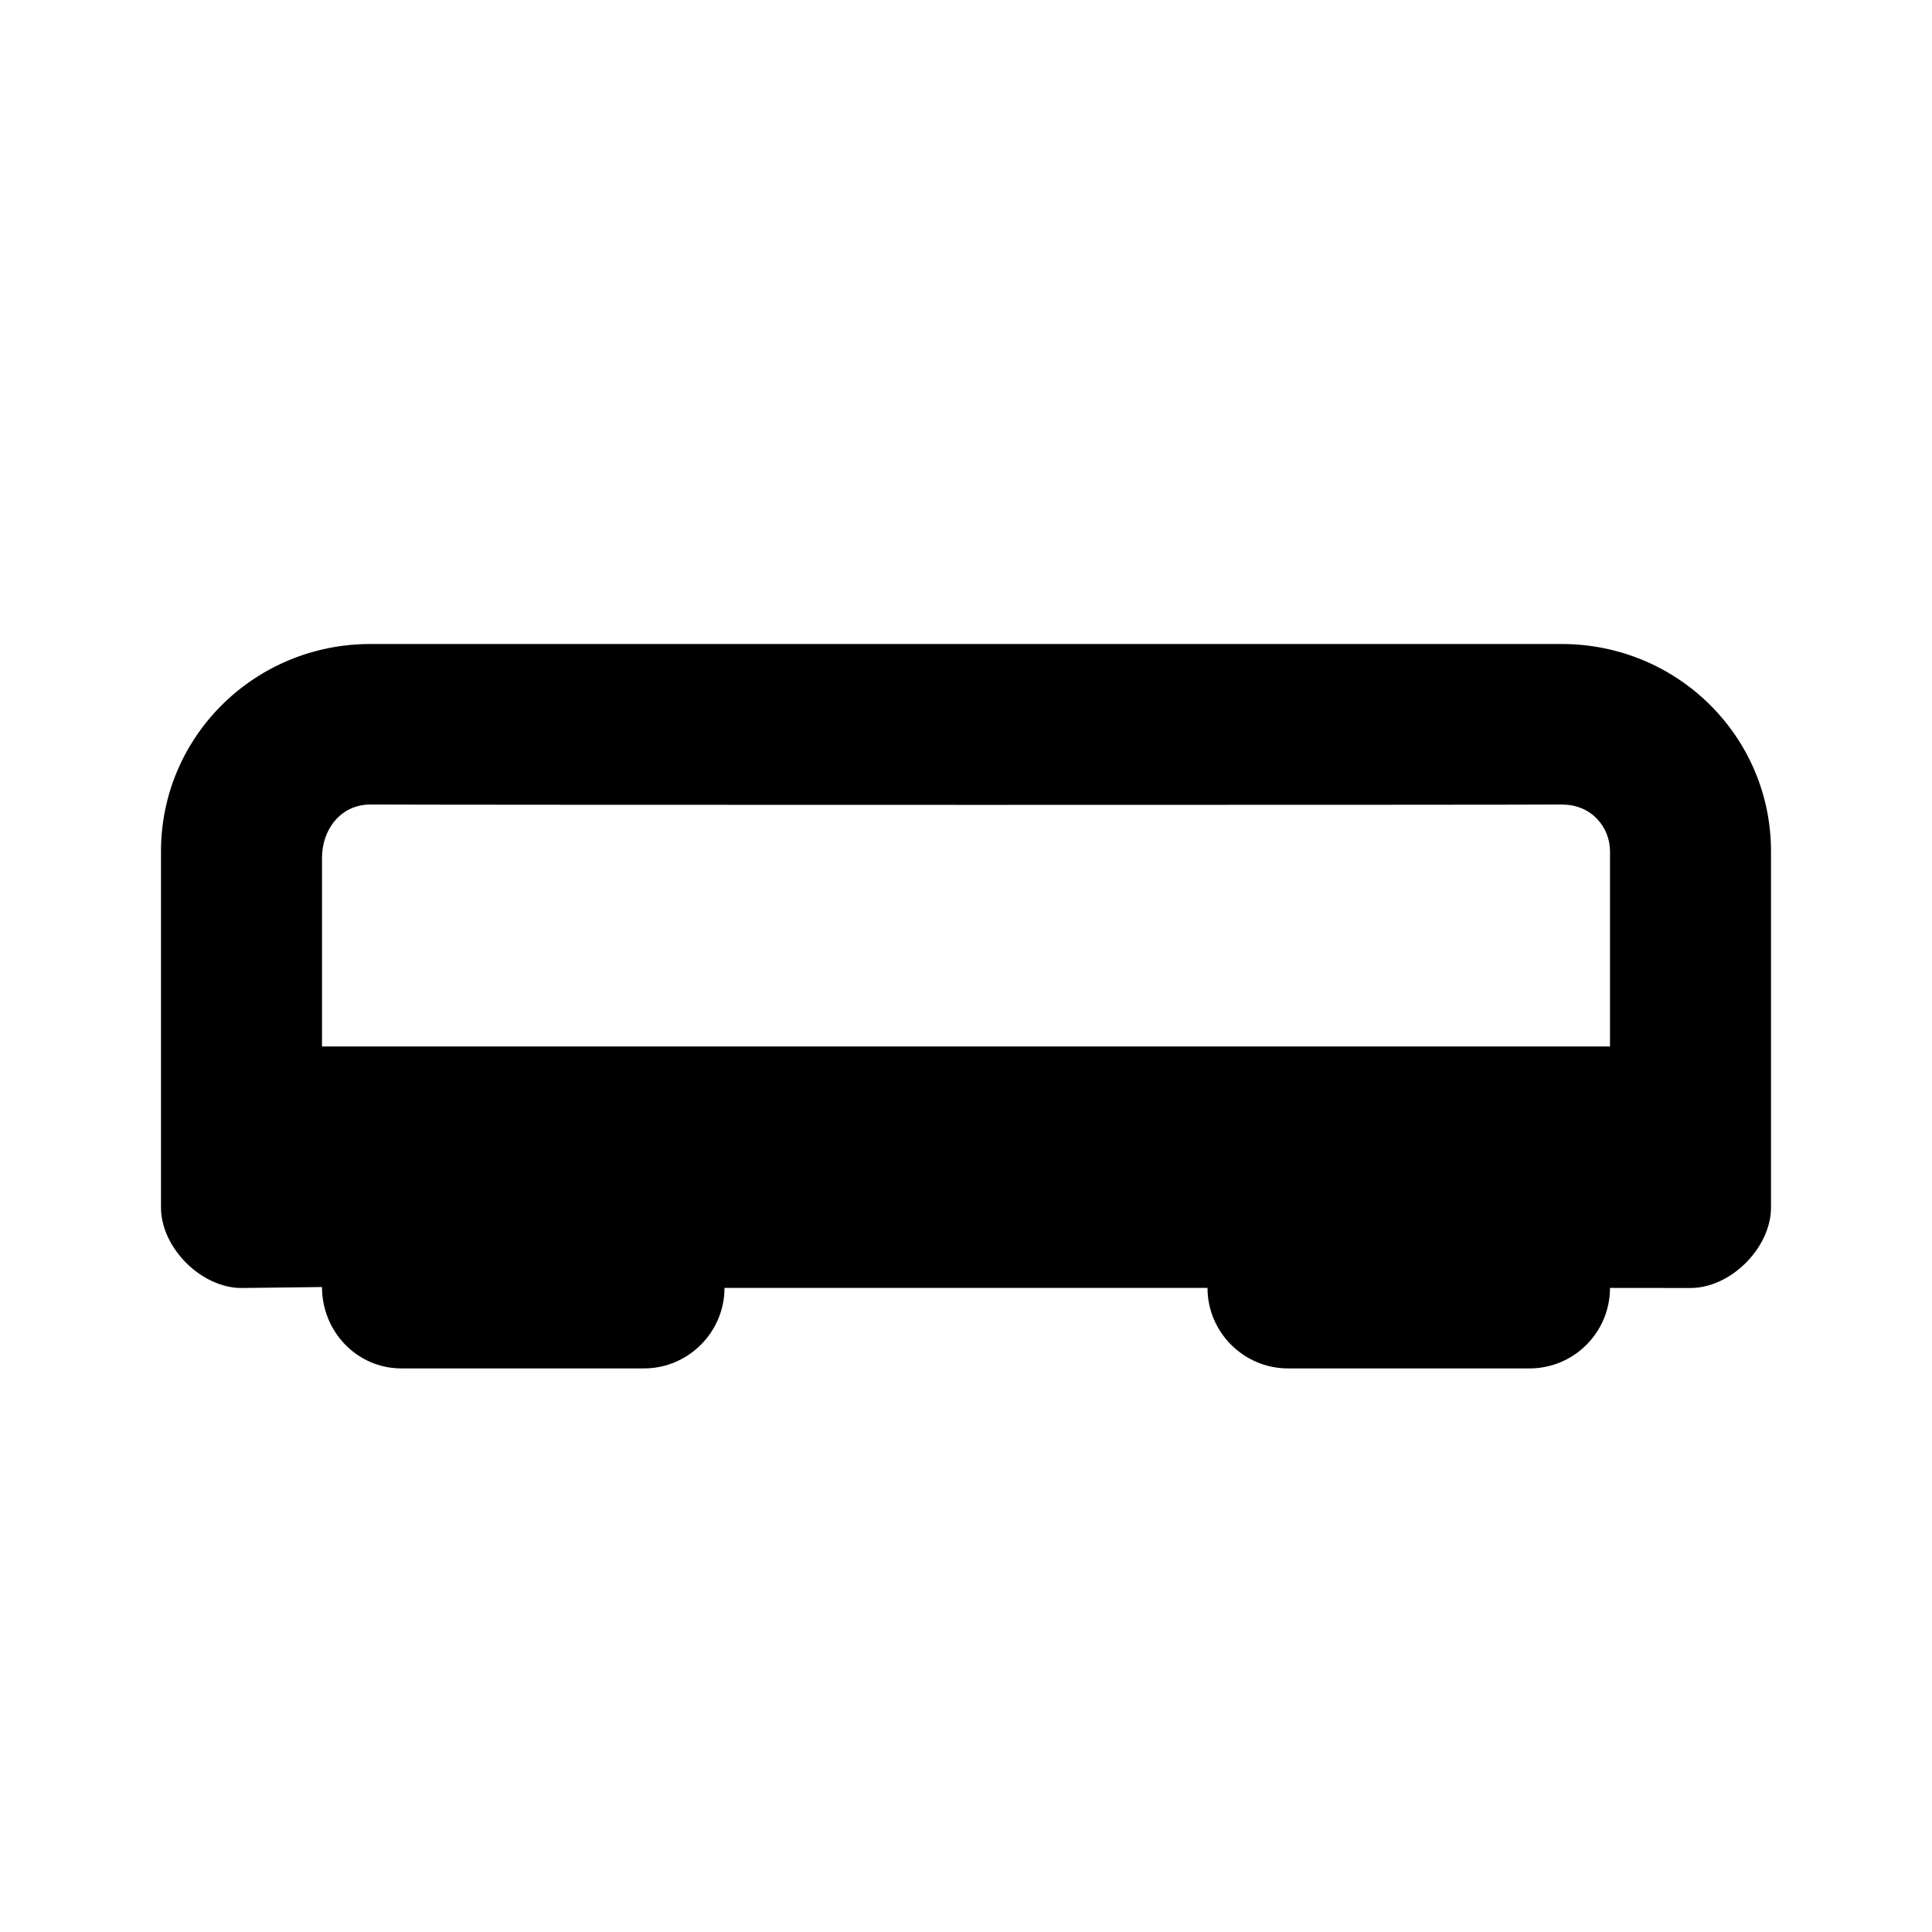 <svg id="icon" height="24" viewBox="0 0 24 24" width="24" xmlns="http://www.w3.org/2000/svg"><path d="m19.398 8c1.446 0 2.602 1.155 2.602 2.575v4.425c0 .5-.5 1-1 1l-1-.001c0 .55-.446 1-1 1h-3c-.55 0-1-.45-1-1h-6c0 .55-.45 1-1 1h-3.012c-.554 0-.988-.457-.988-1.011l-1 .012c-.5 0-1-.5-1-1v-4.425c0-1.42 1.157-2.575 2.602-2.575zm.011 1.994c-.418.006-13.908.006-14.807 0-.374 0-.602.315-.602.662v2.344h16c0-1.354 0-2.162 0-2.425 0-.293-.224-.58-.592-.58z" fill="currentColor" fill-rule="evenodd"/></svg>
